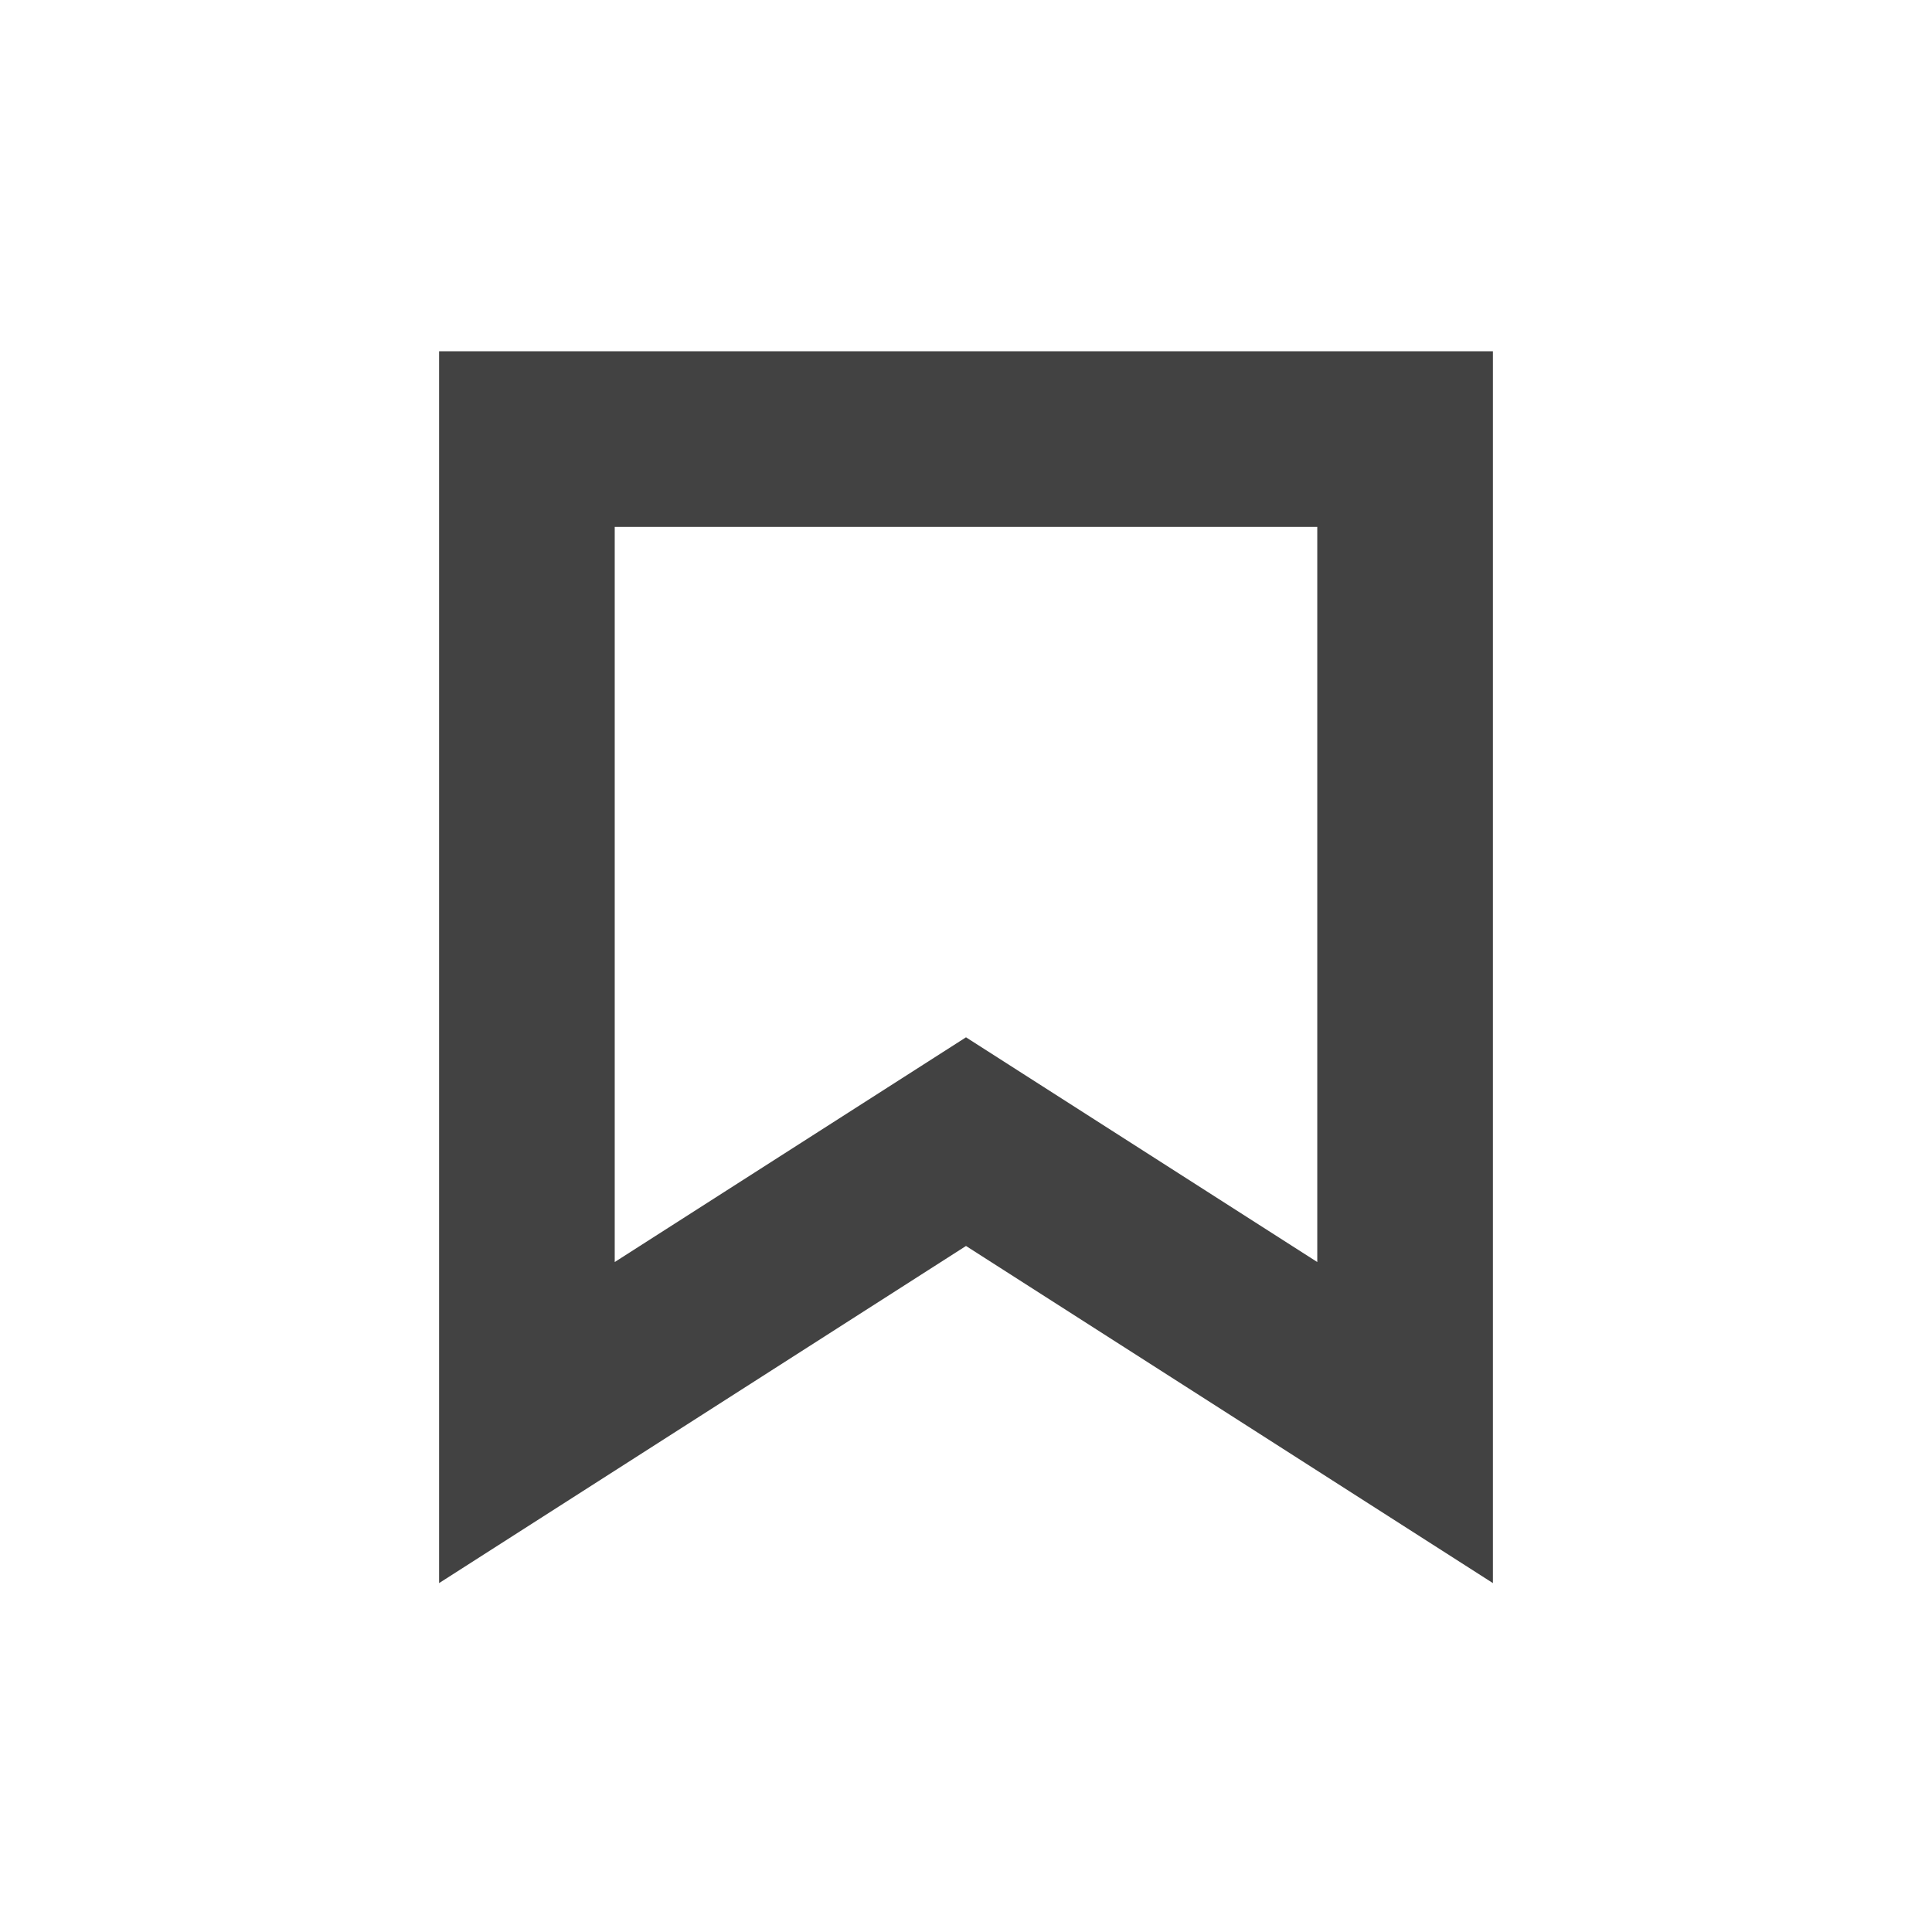 <?xml version="1.0" encoding="UTF-8"?>
<svg xmlns="http://www.w3.org/2000/svg" xmlns:xlink="http://www.w3.org/1999/xlink" width="22px" height="22px" viewBox="0 0 22 22" version="1.1">
<g id="surface1">
<defs>
  <style id="current-color-scheme" type="text/css">
   .ColorScheme-Text { color:#424242; } .ColorScheme-Highlight { color:#eeeeee; }
  </style>
 </defs>
<path style="fill:currentColor" class="ColorScheme-Text" d="M 5 4 L 5 18.027 L 11 14.188 L 17 18.027 L 17 4 Z M 7 6 L 15 6 L 15 14.371 L 11 11.812 L 7 14.371 Z M 7 6 "/>
</g>
</svg>
